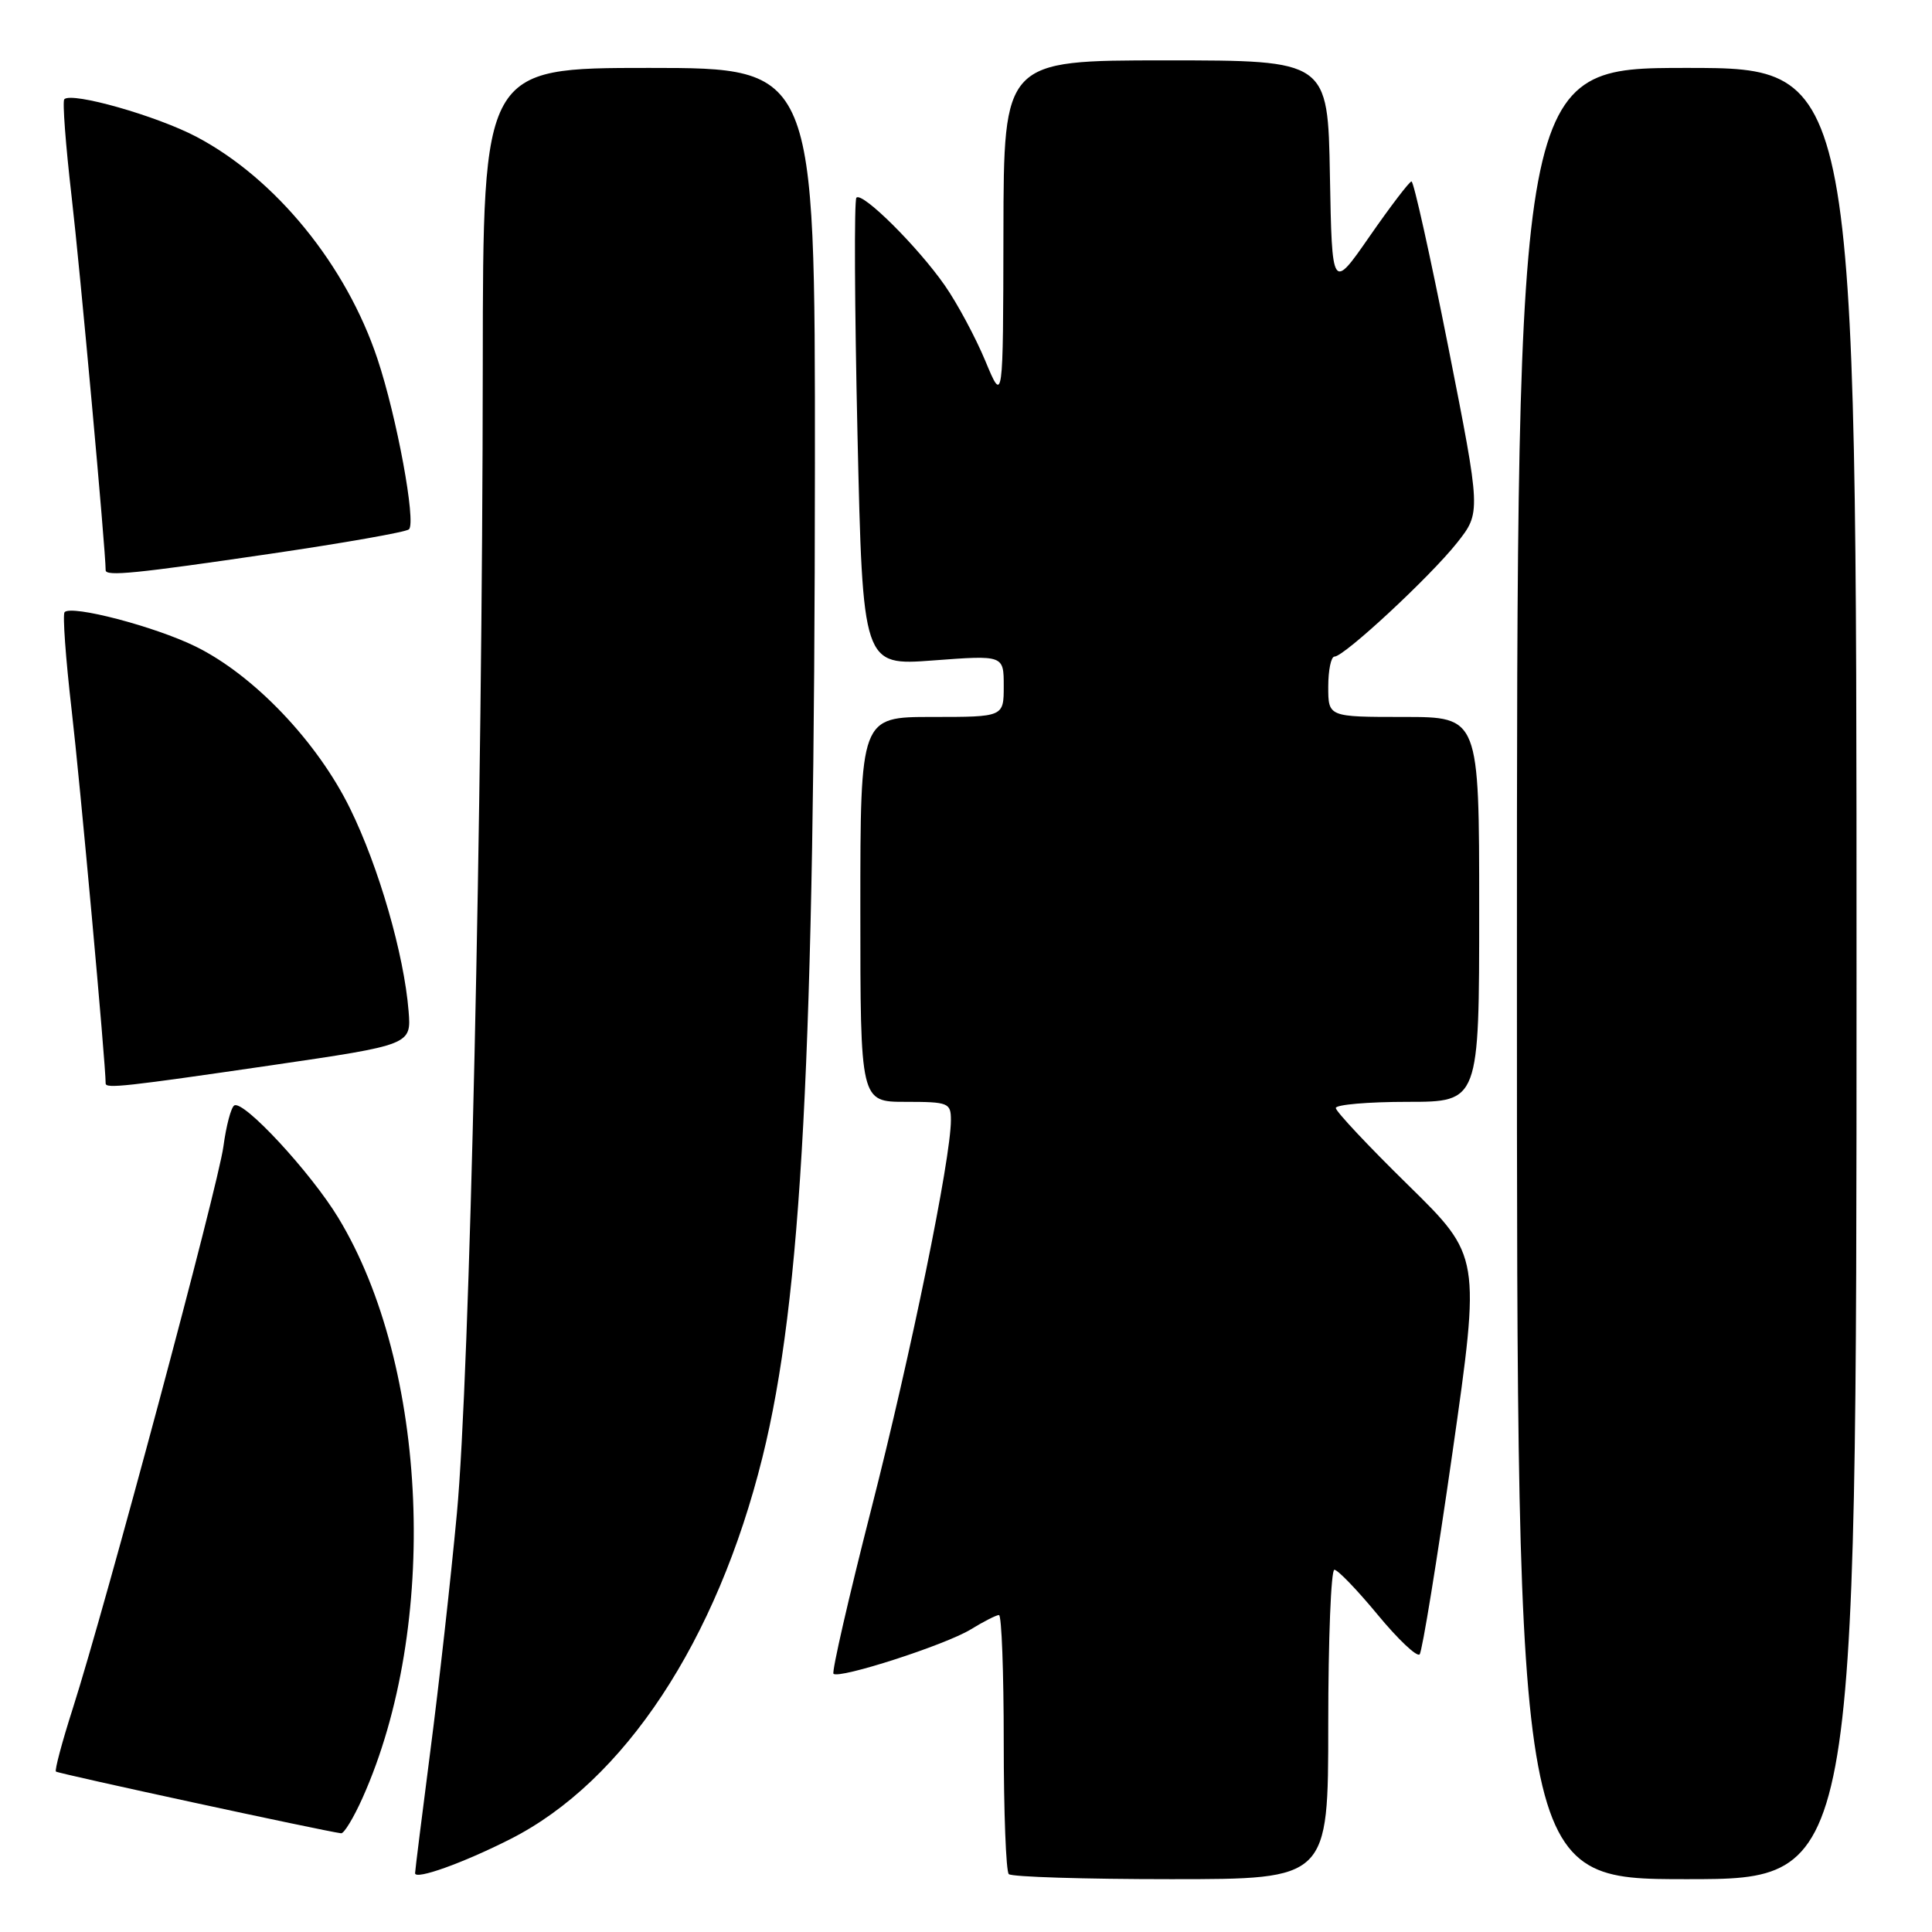 <?xml version="1.0" encoding="UTF-8" standalone="no"?>
<!DOCTYPE svg PUBLIC "-//W3C//DTD SVG 1.1//EN" "http://www.w3.org/Graphics/SVG/1.1/DTD/svg11.dtd" >
<svg xmlns="http://www.w3.org/2000/svg" xmlns:xlink="http://www.w3.org/1999/xlink" version="1.1" viewBox="0 0 256 256">
 <g >
 <path fill="currentColor"
d=" M 67.62 243.69 C 82.71 236.05 94.98 217.46 101.03 193.09 C 106.23 172.13 107.94 139.87 107.98 61.75 C 108.00 9.00 108.00 9.00 86.00 9.00 C 64.00 9.00 64.00 9.00 63.97 48.25 C 63.93 107.46 62.24 182.43 60.54 200.53 C 59.72 209.35 58.13 223.52 57.02 232.03 C 55.92 240.54 55.01 247.82 55.00 248.21 C 55.00 249.14 61.39 246.85 67.62 243.69 Z  M 176.00 228.50 C 176.00 217.22 176.37 208.00 176.81 208.00 C 177.26 208.00 179.84 210.68 182.55 213.96 C 185.26 217.24 187.76 219.60 188.11 219.21 C 188.45 218.82 190.41 206.79 192.46 192.47 C 196.18 166.44 196.18 166.44 186.59 157.03 C 181.31 151.86 177.00 147.26 177.00 146.82 C 177.00 146.37 181.28 146.00 186.50 146.00 C 196.00 146.00 196.00 146.00 196.00 120.50 C 196.00 95.00 196.00 95.00 186.00 95.00 C 176.00 95.00 176.00 95.00 176.00 91.00 C 176.00 88.80 176.37 87.00 176.83 87.00 C 178.11 87.00 189.49 76.43 193.06 71.93 C 196.24 67.91 196.24 67.91 191.90 45.95 C 189.51 33.88 187.32 24.02 187.03 24.04 C 186.74 24.07 184.25 27.33 181.50 31.29 C 176.50 38.50 176.50 38.50 176.22 23.25 C 175.95 8.00 175.95 8.00 154.47 8.00 C 133.00 8.00 133.00 8.00 132.96 30.75 C 132.92 53.50 132.92 53.50 130.56 47.82 C 129.26 44.70 126.85 40.20 125.19 37.82 C 121.63 32.71 114.27 25.39 113.48 26.19 C 113.17 26.49 113.24 40.58 113.62 57.48 C 114.32 88.21 114.32 88.21 123.66 87.51 C 133.00 86.81 133.00 86.81 133.00 90.91 C 133.00 95.00 133.00 95.00 123.50 95.00 C 114.00 95.00 114.00 95.00 114.00 120.50 C 114.00 146.00 114.00 146.00 120.00 146.00 C 125.69 146.00 126.00 146.13 126.00 148.43 C 126.00 153.51 120.72 179.32 115.46 199.91 C 112.45 211.69 110.20 221.53 110.44 221.78 C 111.18 222.51 125.25 217.97 128.62 215.91 C 130.33 214.86 132.02 214.00 132.37 214.00 C 132.72 214.00 133.00 221.57 133.00 230.83 C 133.00 240.09 133.30 247.97 133.67 248.33 C 134.03 248.70 143.71 249.00 155.17 249.00 C 176.00 249.00 176.00 249.00 176.00 228.50 Z  M 246.00 129.00 C 246.00 9.00 246.00 9.00 223.50 9.00 C 201.00 9.00 201.00 9.00 201.00 129.00 C 201.00 249.00 201.00 249.00 223.50 249.00 C 246.00 249.00 246.00 249.00 246.00 129.00 Z  M 48.03 238.25 C 58.22 215.51 56.79 181.09 44.83 161.37 C 41.18 155.35 32.26 145.72 31.04 146.48 C 30.61 146.74 29.97 149.19 29.60 151.93 C 28.91 157.12 14.02 212.69 9.62 226.46 C 8.22 230.83 7.23 234.56 7.41 234.74 C 7.68 235.01 43.00 242.65 45.20 242.92 C 45.59 242.96 46.86 240.86 48.03 238.25 Z  M 36.00 141.15 C 54.50 138.44 54.50 138.44 54.14 133.97 C 53.54 126.48 50.20 114.90 46.39 107.14 C 42.04 98.26 33.60 89.42 25.87 85.64 C 20.49 83.01 9.53 80.14 8.56 81.11 C 8.28 81.39 8.70 87.22 9.49 94.06 C 10.60 103.58 14.00 140.94 14.00 143.56 C 14.00 144.27 16.53 143.99 36.00 141.15 Z  M 35.75 73.39 C 45.51 71.96 53.81 70.50 54.19 70.14 C 55.16 69.23 52.58 55.24 50.02 47.57 C 45.89 35.15 36.54 23.67 26.04 18.13 C 20.77 15.35 9.52 12.15 8.52 13.15 C 8.26 13.41 8.70 19.22 9.49 26.06 C 10.60 35.58 14.00 72.94 14.00 75.56 C 14.00 76.40 18.06 75.99 35.75 73.39 Z "/>
</g>
</svg>